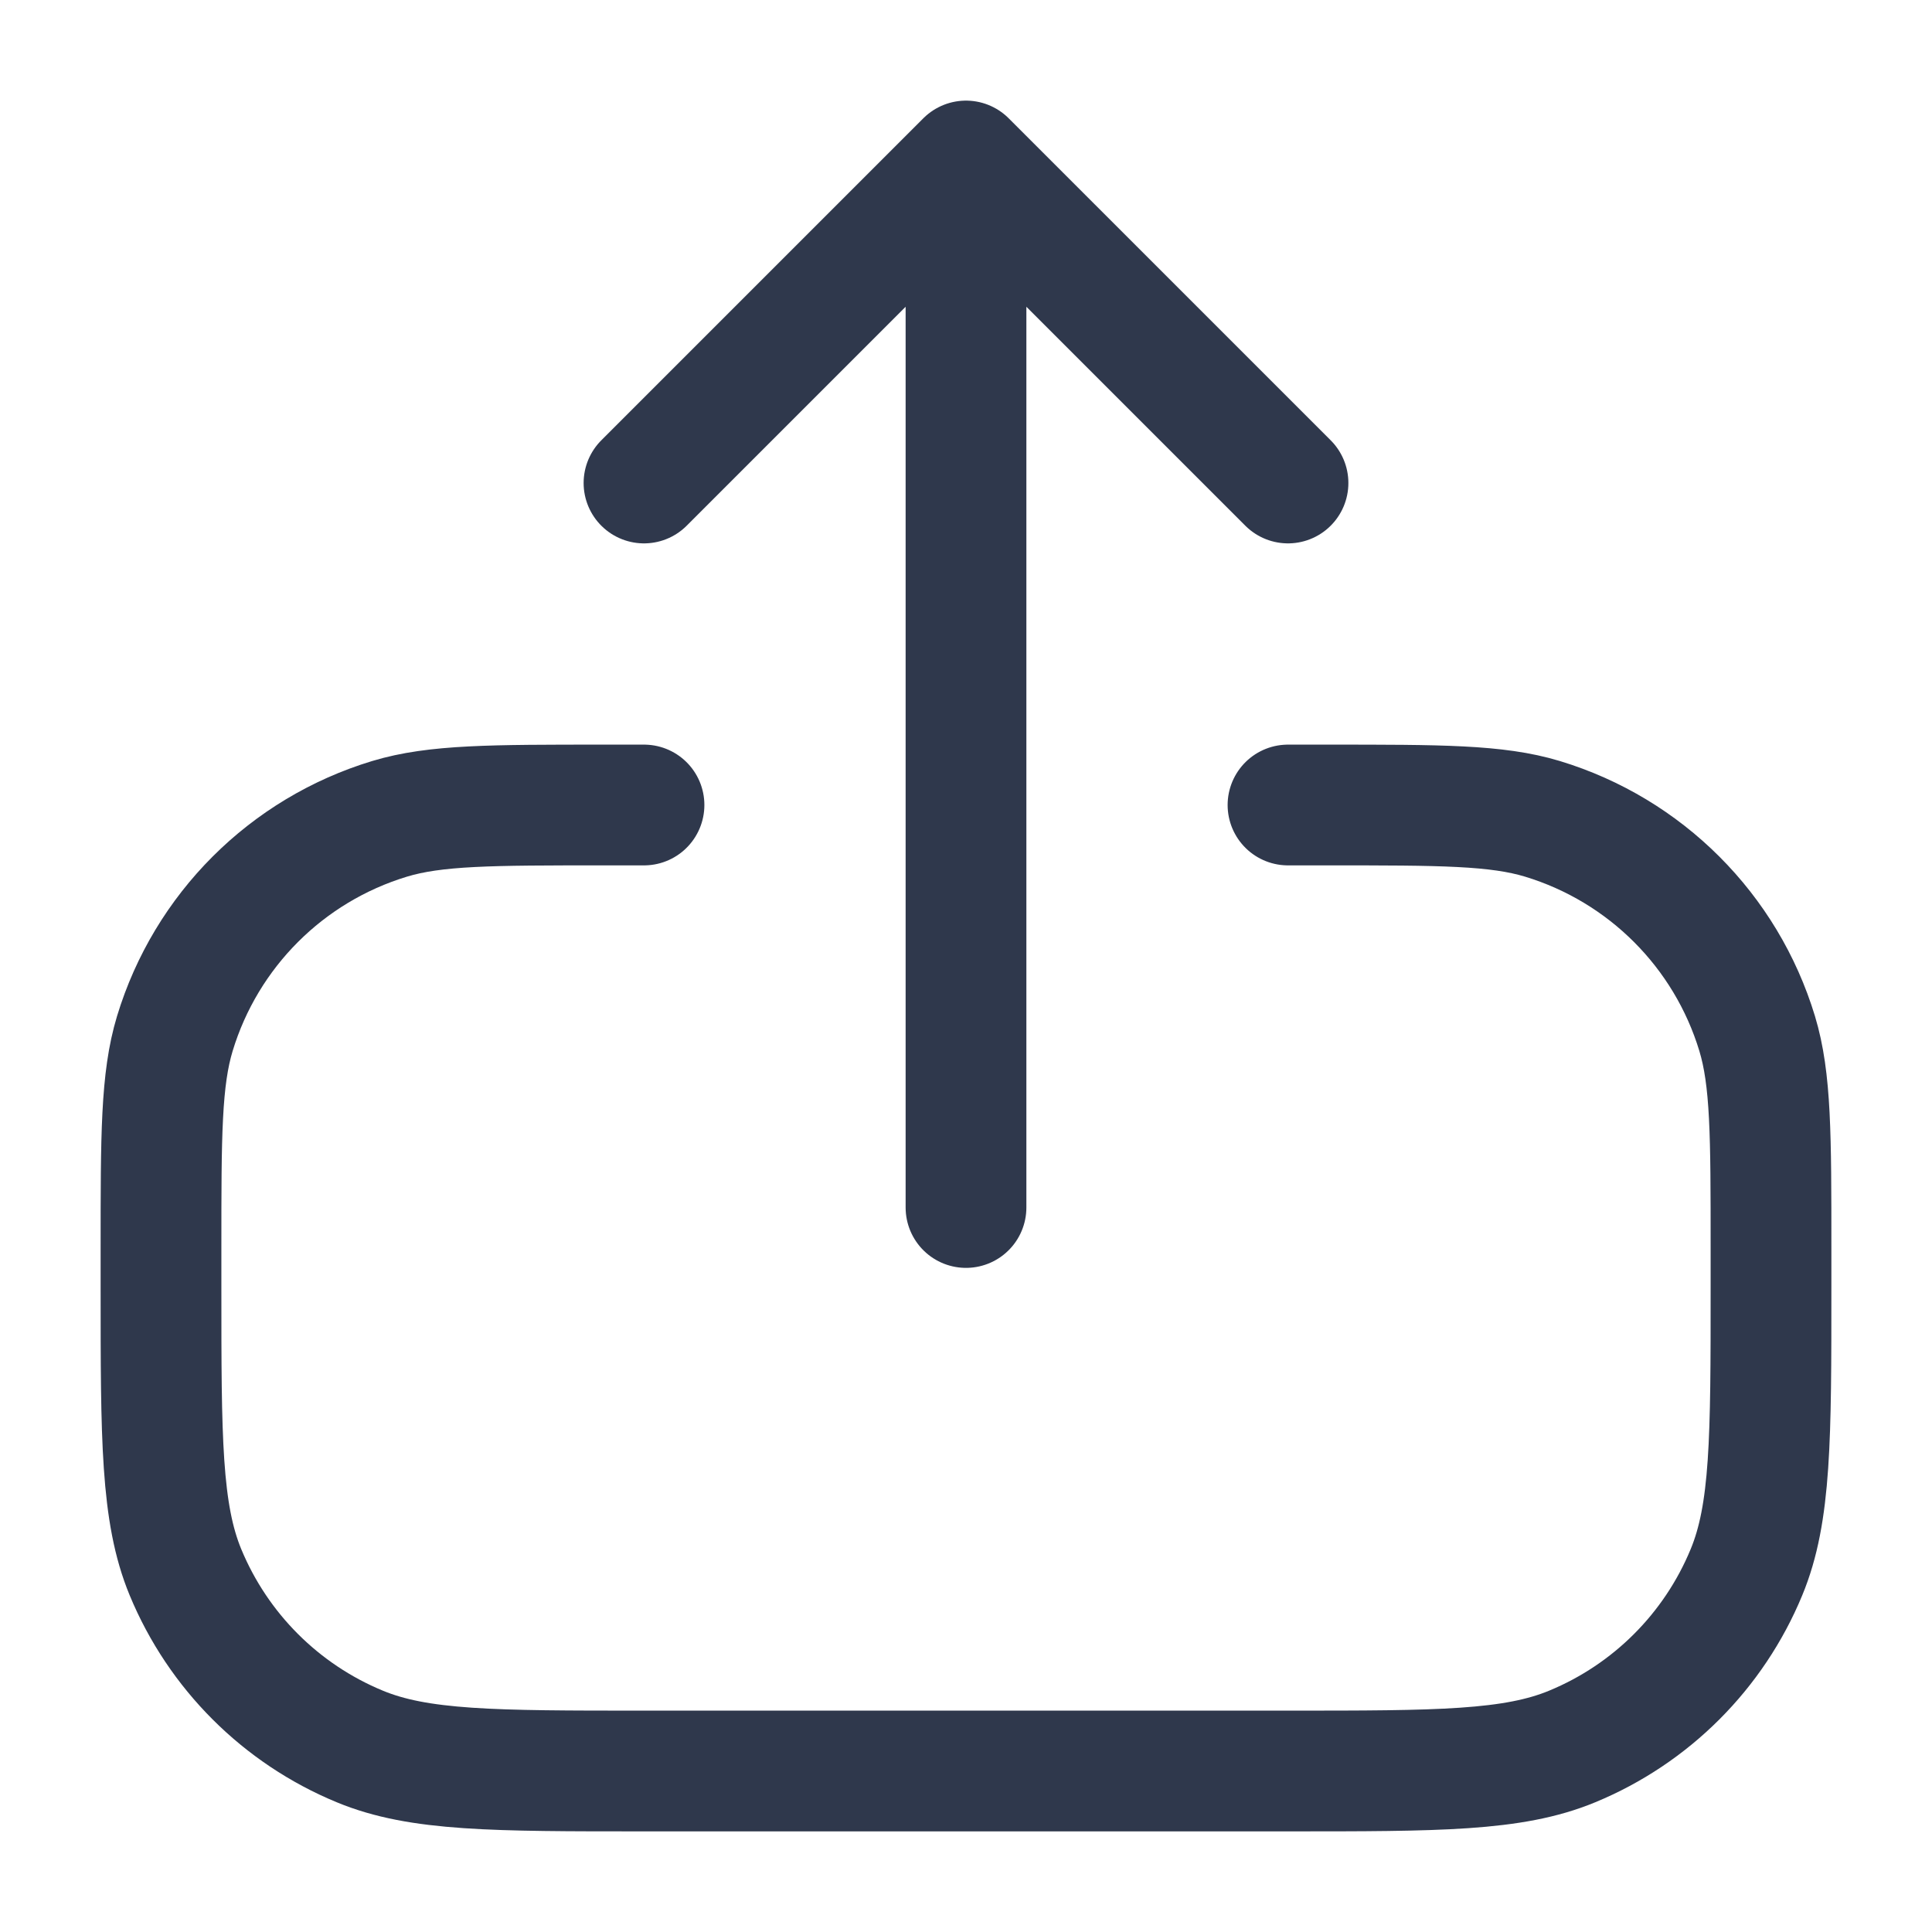 <svg width="24" height="24" viewBox="0 0 24 24" fill="none" xmlns="http://www.w3.org/2000/svg">
<path d="M8 10H7.5V10C6.104 10 5.407 10 4.839 10.172C3.56 10.56 2.56 11.56 2.172 12.839C2 13.407 2 14.104 2 15.5V16C2 17.864 2 18.796 2.304 19.531C2.71 20.511 3.489 21.29 4.469 21.695C5.204 22 6.136 22 8 22L16 22C17.864 22 18.796 22 19.531 21.695C20.511 21.29 21.29 20.511 21.695 19.531C22 18.796 22 17.864 22 16V15.5C22 14.104 22 13.407 21.828 12.839C21.44 11.56 20.439 10.56 19.161 10.172C18.593 10 17.896 10 16.5 10V10H16M12 15V2M12 2L8 6M12 2L16 6" stroke="#2F384C" stroke-width="1.5" stroke-linecap="round" stroke-linejoin="round"/>
</svg>
